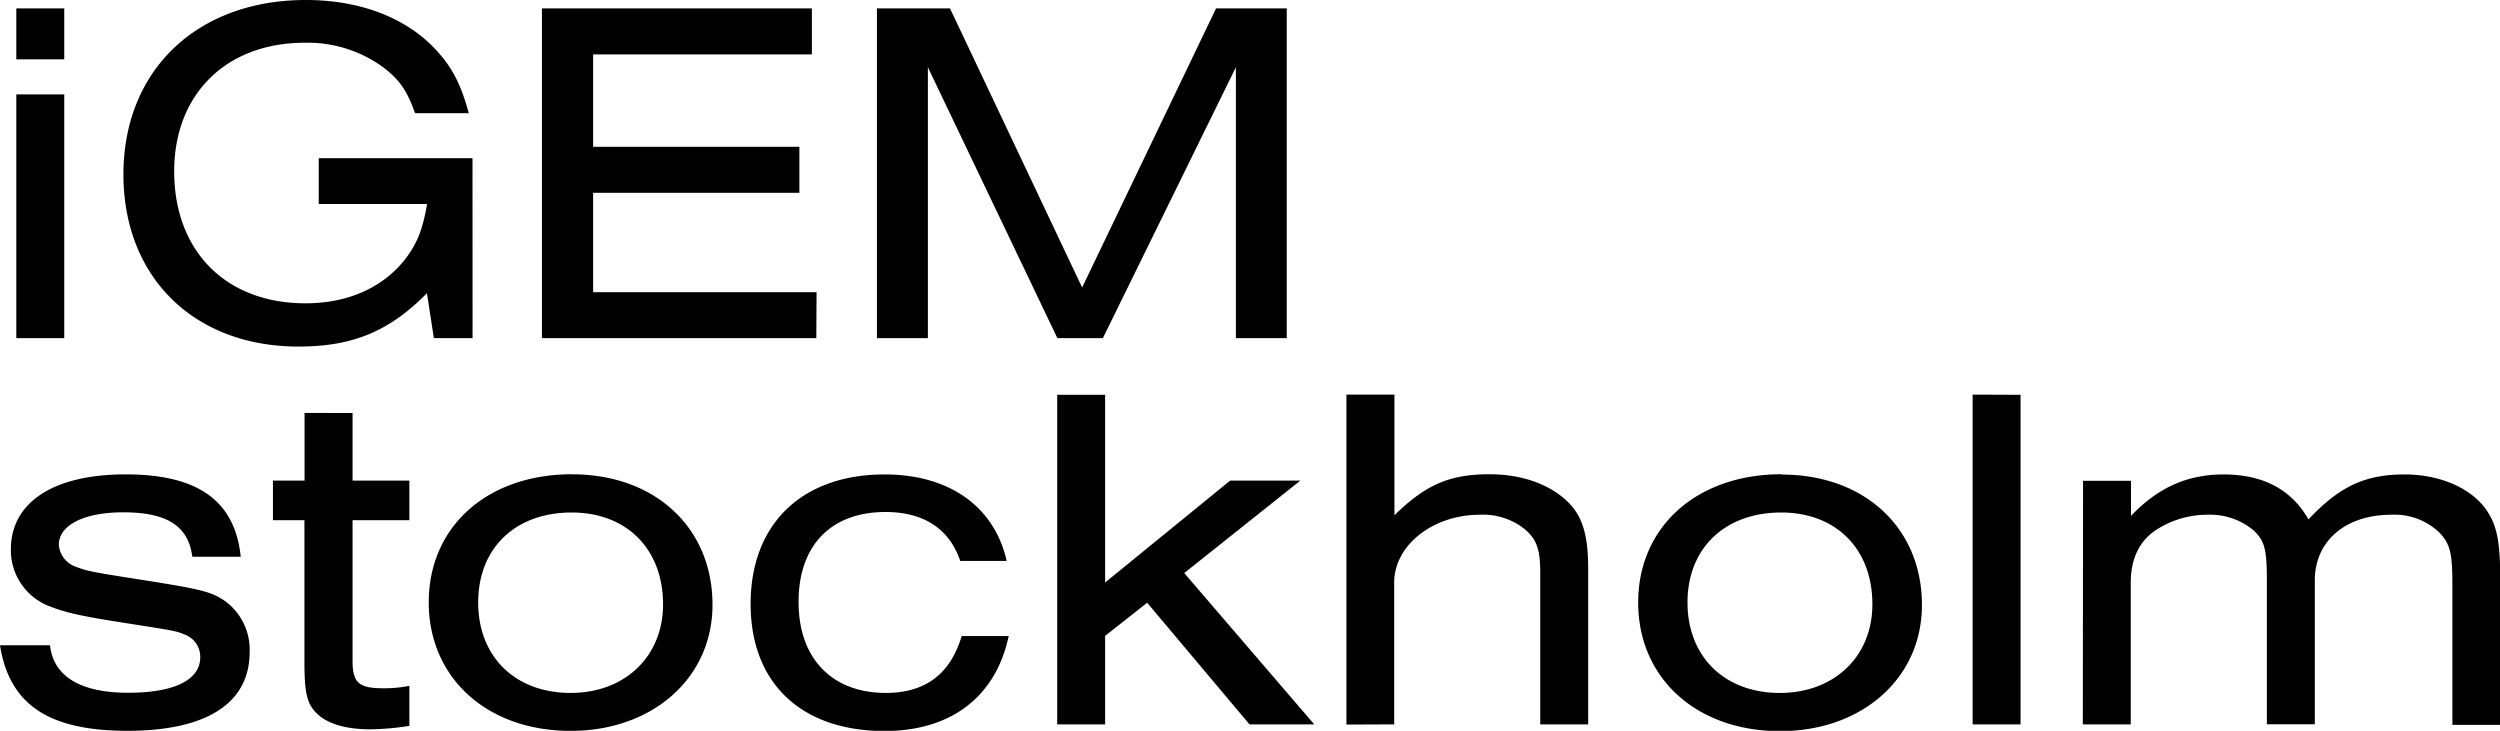 <svg id="Layer_1" data-name="Layer 1" xmlns="http://www.w3.org/2000/svg" viewBox="0 0 400 116.93"><title>Logo Negative</title><g id="Logo"><path id="iGEM" d="M2.61,54.1v-39h7.67v39Zm0-44.61V1.34h7.67V9.49Zm73,44.61H69.42l-1.11-7.19c-6,6.09-11.86,8.54-20.56,8.54-16.69,0-28-11.08-28-27.53C19.74,11.23,31.53,0,48.93,0,57.16,0,64.2,2.53,69,7.2c3.09,3.08,4.67,5.93,6,10.91H66.41c-1.26-3.56-2.45-5.3-5-7.27a20.46,20.46,0,0,0-12.66-4c-12.57,0-20.88,8.23-20.88,20.57,0,12.81,8.31,21.12,21,21.12,6.73,0,12.26-2.46,15.82-6.89,2-2.53,2.93-4.82,3.64-9H51V25.31h24.6Zm55,0H86.71V1.34H129.9V8.7h-35V23.49h33v7.36h-33v15.9h35.75Zm75.27,0h-8.14V10.76L176.46,54.1h-7.28L148.46,10.76V54.1h-8.15V1.34H152L173.14,46,194.57,1.34h11.31Z"/><path id="stockholm" d="M38.52,89.08H30.77c-.63-4.9-4-7.11-11.07-7.11-6.17,0-10.29,2-10.29,5.22a4.09,4.09,0,0,0,2.93,3.56c1.58.63,3,.87,9.49,1.89,10.6,1.66,12,2,14.32,3.64a9.6,9.6,0,0,1,3.79,8.07c0,8.15-6.88,12.58-19.53,12.58S1.5,112.73,0,103.24H8c.55,5,4.9,7.6,12.5,7.6,7.43,0,11.54-2.06,11.54-5.7a3.77,3.77,0,0,0-2.37-3.56c-1.5-.63-1.5-.63-9.65-1.9C12.5,98.5,10.52,98,7.91,97A9.59,9.59,0,0,1,1.74,87.9c0-7.52,6.8-12,18.35-12S37.57,80.07,38.52,89.08Zm17.89-23V76.9H65.5v6.33H56.41V105.7c0,3.55,1,4.42,4.9,4.42a19.93,19.93,0,0,0,4.19-.39v6.41a43.24,43.24,0,0,1-6.25.55c-3.87,0-6.88-.87-8.54-2.53-1.58-1.5-2-3.24-2-8.23V83.23H43.67V76.9h5.06V66.07Zm35.13,9.81c13.28,0,22.46,8.54,22.46,20.88,0,11.7-9.57,20.17-22.7,20.17-13.37,0-22.7-8.47-22.7-20.57S77.93,75.88,91.54,75.88ZM91.46,82c-9,0-14.95,5.69-14.95,14.39s5.93,14.48,14.79,14.48c8.7,0,14.79-5.86,14.79-14.16C106.09,87.82,100.24,82,91.46,82Zm62.42,19.77h7.51c-2.06,9.73-9.25,15.19-19.85,15.19-13.37,0-21.44-7.68-21.44-20.33,0-12.82,8.23-20.72,21.44-20.72,10.36,0,17.56,5.14,19.53,13.84h-7.43c-1.74-5.14-5.85-7.83-11.95-7.83-8.78,0-13.92,5.38-13.92,14.39s5.3,14.56,14,14.56C148.1,110.84,152.06,107.83,153.88,101.74Zm15.27-38.6h7.67V93.2l20-16.3h11.23L189.48,91.69l20.8,24.21H199.92L183.55,96.44l-6.73,5.3V115.9h-7.67Zm46.28,52.76V63.14h7.68v19.3c5-4.9,8.86-6.56,15.18-6.56,4.91,0,9.18,1.42,12.11,4,2.68,2.37,3.71,5.38,3.71,11.15V115.9h-7.67V91.62c0-3.88-.63-5.46-2.69-7.12a10.71,10.71,0,0,0-7-2.14c-7.51,0-13.68,4.91-13.68,10.84v22.7Zm69.62-40c13.29,0,22.46,8.54,22.46,20.88,0,11.7-9.57,20.17-22.7,20.17-13.36,0-22.7-8.47-22.7-20.57S271.45,75.88,285.05,75.88ZM285,82c-9,0-15,5.69-15,14.39s5.93,14.48,14.79,14.48c8.7,0,14.79-5.86,14.79-14.16C299.6,87.82,293.75,82,285,82Zm38.29-18.83V115.9h-7.67V63.14Zm10,13.76h7.67v5.62c4.27-4.51,9-6.64,14.79-6.64,6.33,0,10.84,2.37,13.61,7.19,4.9-5.22,9-7.19,15.34-7.19,5.54,0,10.37,2.05,12.9,5.37,1.9,2.61,2.45,5.15,2.45,12v22.7h-7.67V93.36c0-4.91-.4-6.33-2-8.07a10.31,10.31,0,0,0-7.75-2.93c-7.36,0-12.26,4.19-12.26,10.52v23h-7.67V93.12c0-5.14-.32-6.49-2-8.15a10.83,10.83,0,0,0-7.52-2.61,15,15,0,0,0-8.7,2.77c-2.37,1.82-3.56,4.51-3.56,8.15V115.9h-7.67Z"/></g></svg>